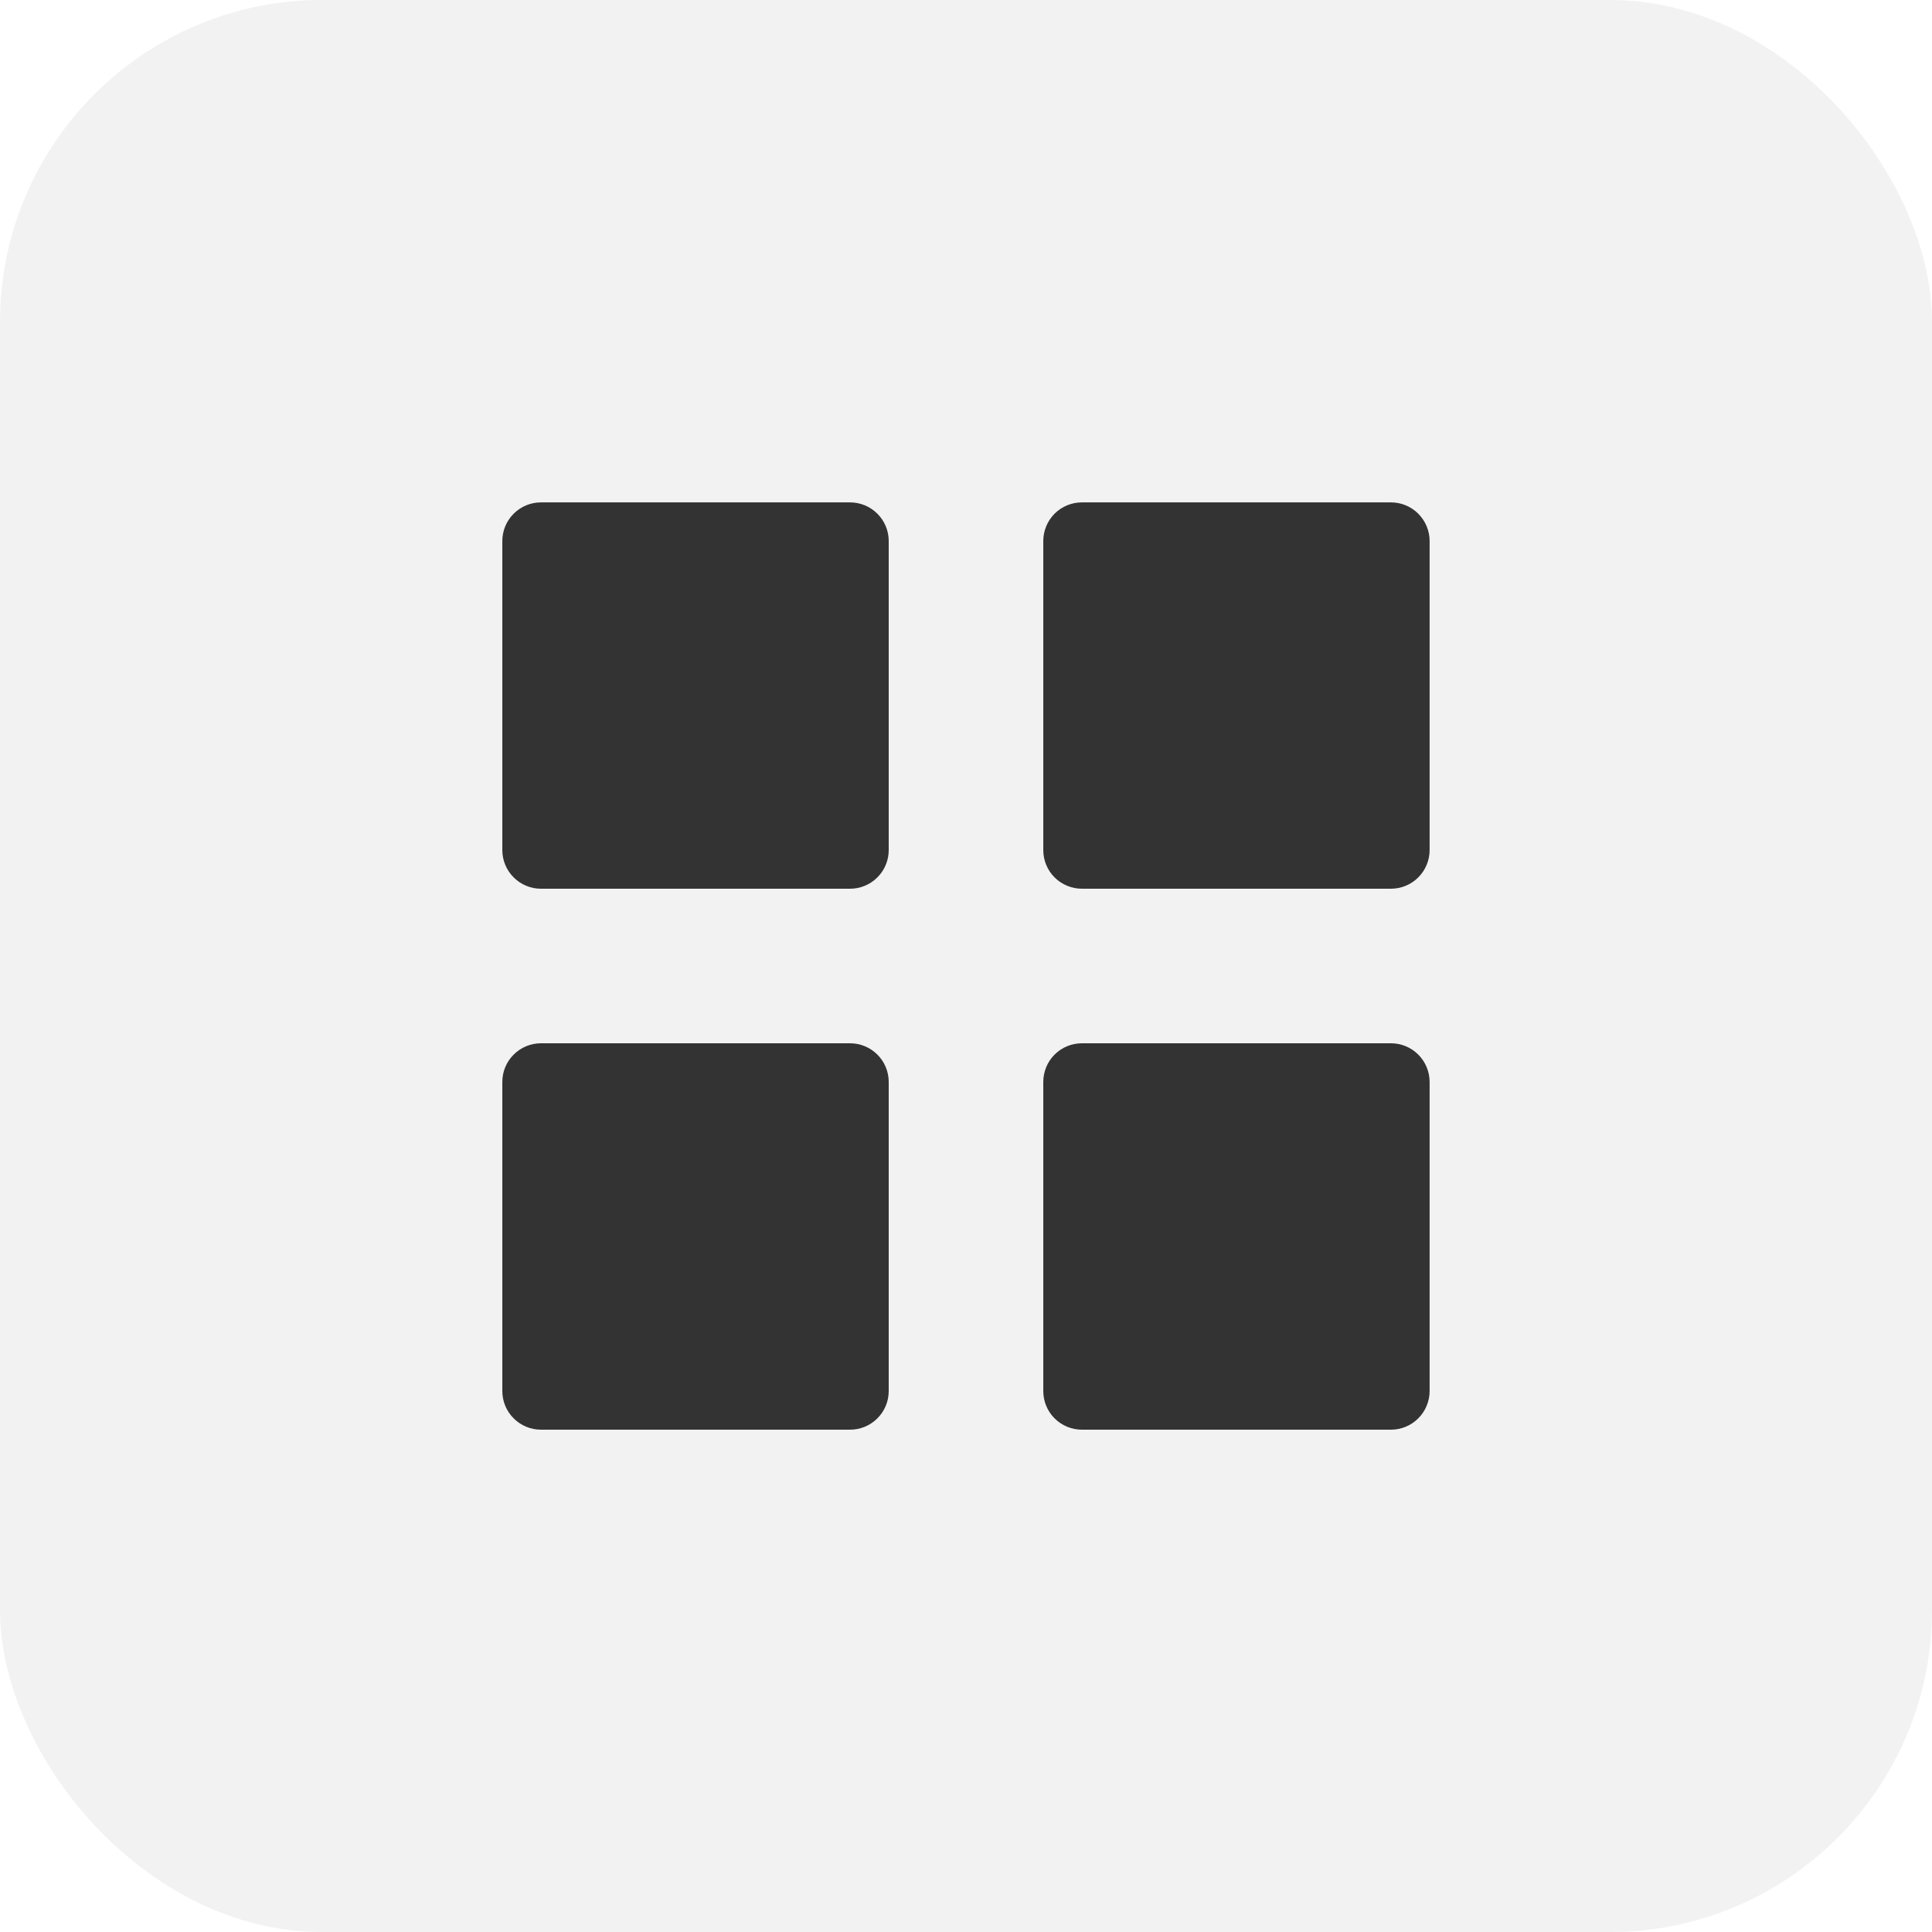 <svg width="30" height="30" viewBox="0 0 30 30" fill="none" xmlns="http://www.w3.org/2000/svg">
<g filter="url(#filter0_i_338_2256)">
<rect width="30" height="30" rx="5" fill="#F2F2F2"/>
</g>
<path d="M8.4 13.8C8.241 13.8 8.088 13.737 7.976 13.624C7.863 13.512 7.8 13.359 7.8 13.2V8.401C7.8 8.242 7.863 8.09 7.976 7.977C8.088 7.864 8.241 7.801 8.4 7.801H13.2C13.359 7.801 13.511 7.864 13.624 7.977C13.737 8.09 13.8 8.242 13.8 8.401V13.2C13.8 13.359 13.737 13.512 13.624 13.624C13.511 13.737 13.359 13.8 13.2 13.8H8.4ZM16.8 13.8C16.641 13.8 16.488 13.737 16.375 13.624C16.263 13.512 16.2 13.359 16.2 13.2V8.401C16.2 8.242 16.263 8.09 16.375 7.977C16.488 7.864 16.641 7.801 16.8 7.801H21.599C21.758 7.801 21.91 7.864 22.023 7.977C22.135 8.09 22.199 8.242 22.199 8.401V13.2C22.199 13.359 22.135 13.512 22.023 13.624C21.91 13.737 21.758 13.8 21.599 13.8H16.8ZM8.4 22.2C8.241 22.2 8.088 22.137 7.976 22.024C7.863 21.912 7.8 21.759 7.8 21.6V16.8C7.8 16.641 7.863 16.488 7.976 16.376C8.088 16.263 8.241 16.2 8.4 16.2H13.2C13.359 16.2 13.511 16.263 13.624 16.376C13.737 16.488 13.8 16.641 13.8 16.8V21.6C13.8 21.759 13.737 21.912 13.624 22.024C13.511 22.137 13.359 22.2 13.2 22.2H8.4ZM16.8 22.2C16.641 22.2 16.488 22.137 16.375 22.024C16.263 21.912 16.2 21.759 16.2 21.6V16.8C16.2 16.641 16.263 16.488 16.375 16.376C16.488 16.263 16.641 16.2 16.8 16.2H21.599C21.758 16.2 21.91 16.263 22.023 16.376C22.135 16.488 22.199 16.641 22.199 16.8V21.6C22.199 21.759 22.135 21.912 22.023 22.024C21.91 22.137 21.758 22.2 21.599 22.2H16.8Z" fill="#333333"/>
<defs>
<filter id="filter0_i_338_2256" x="0" y="0" width="30" height="30" filterUnits="userSpaceOnUse" color-interpolation-filters="sRGB">
<feFlood flood-opacity="0" result="BackgroundImageFix"/>
<feBlend mode="normal" in="SourceGraphic" in2="BackgroundImageFix" result="shape"/>
<feColorMatrix in="SourceAlpha" type="matrix" values="0 0 0 0 0 0 0 0 0 0 0 0 0 0 0 0 0 0 127 0" result="hardAlpha"/>
<feOffset/>
<feGaussianBlur stdDeviation="5"/>
<feComposite in2="hardAlpha" operator="arithmetic" k2="-1" k3="1"/>
<feColorMatrix type="matrix" values="0 0 0 0 0 0 0 0 0 0 0 0 0 0 0 0 0 0 0.25 0"/>
<feBlend mode="normal" in2="shape" result="effect1_innerShadow_338_2256"/>
</filter>
</defs>
</svg>
